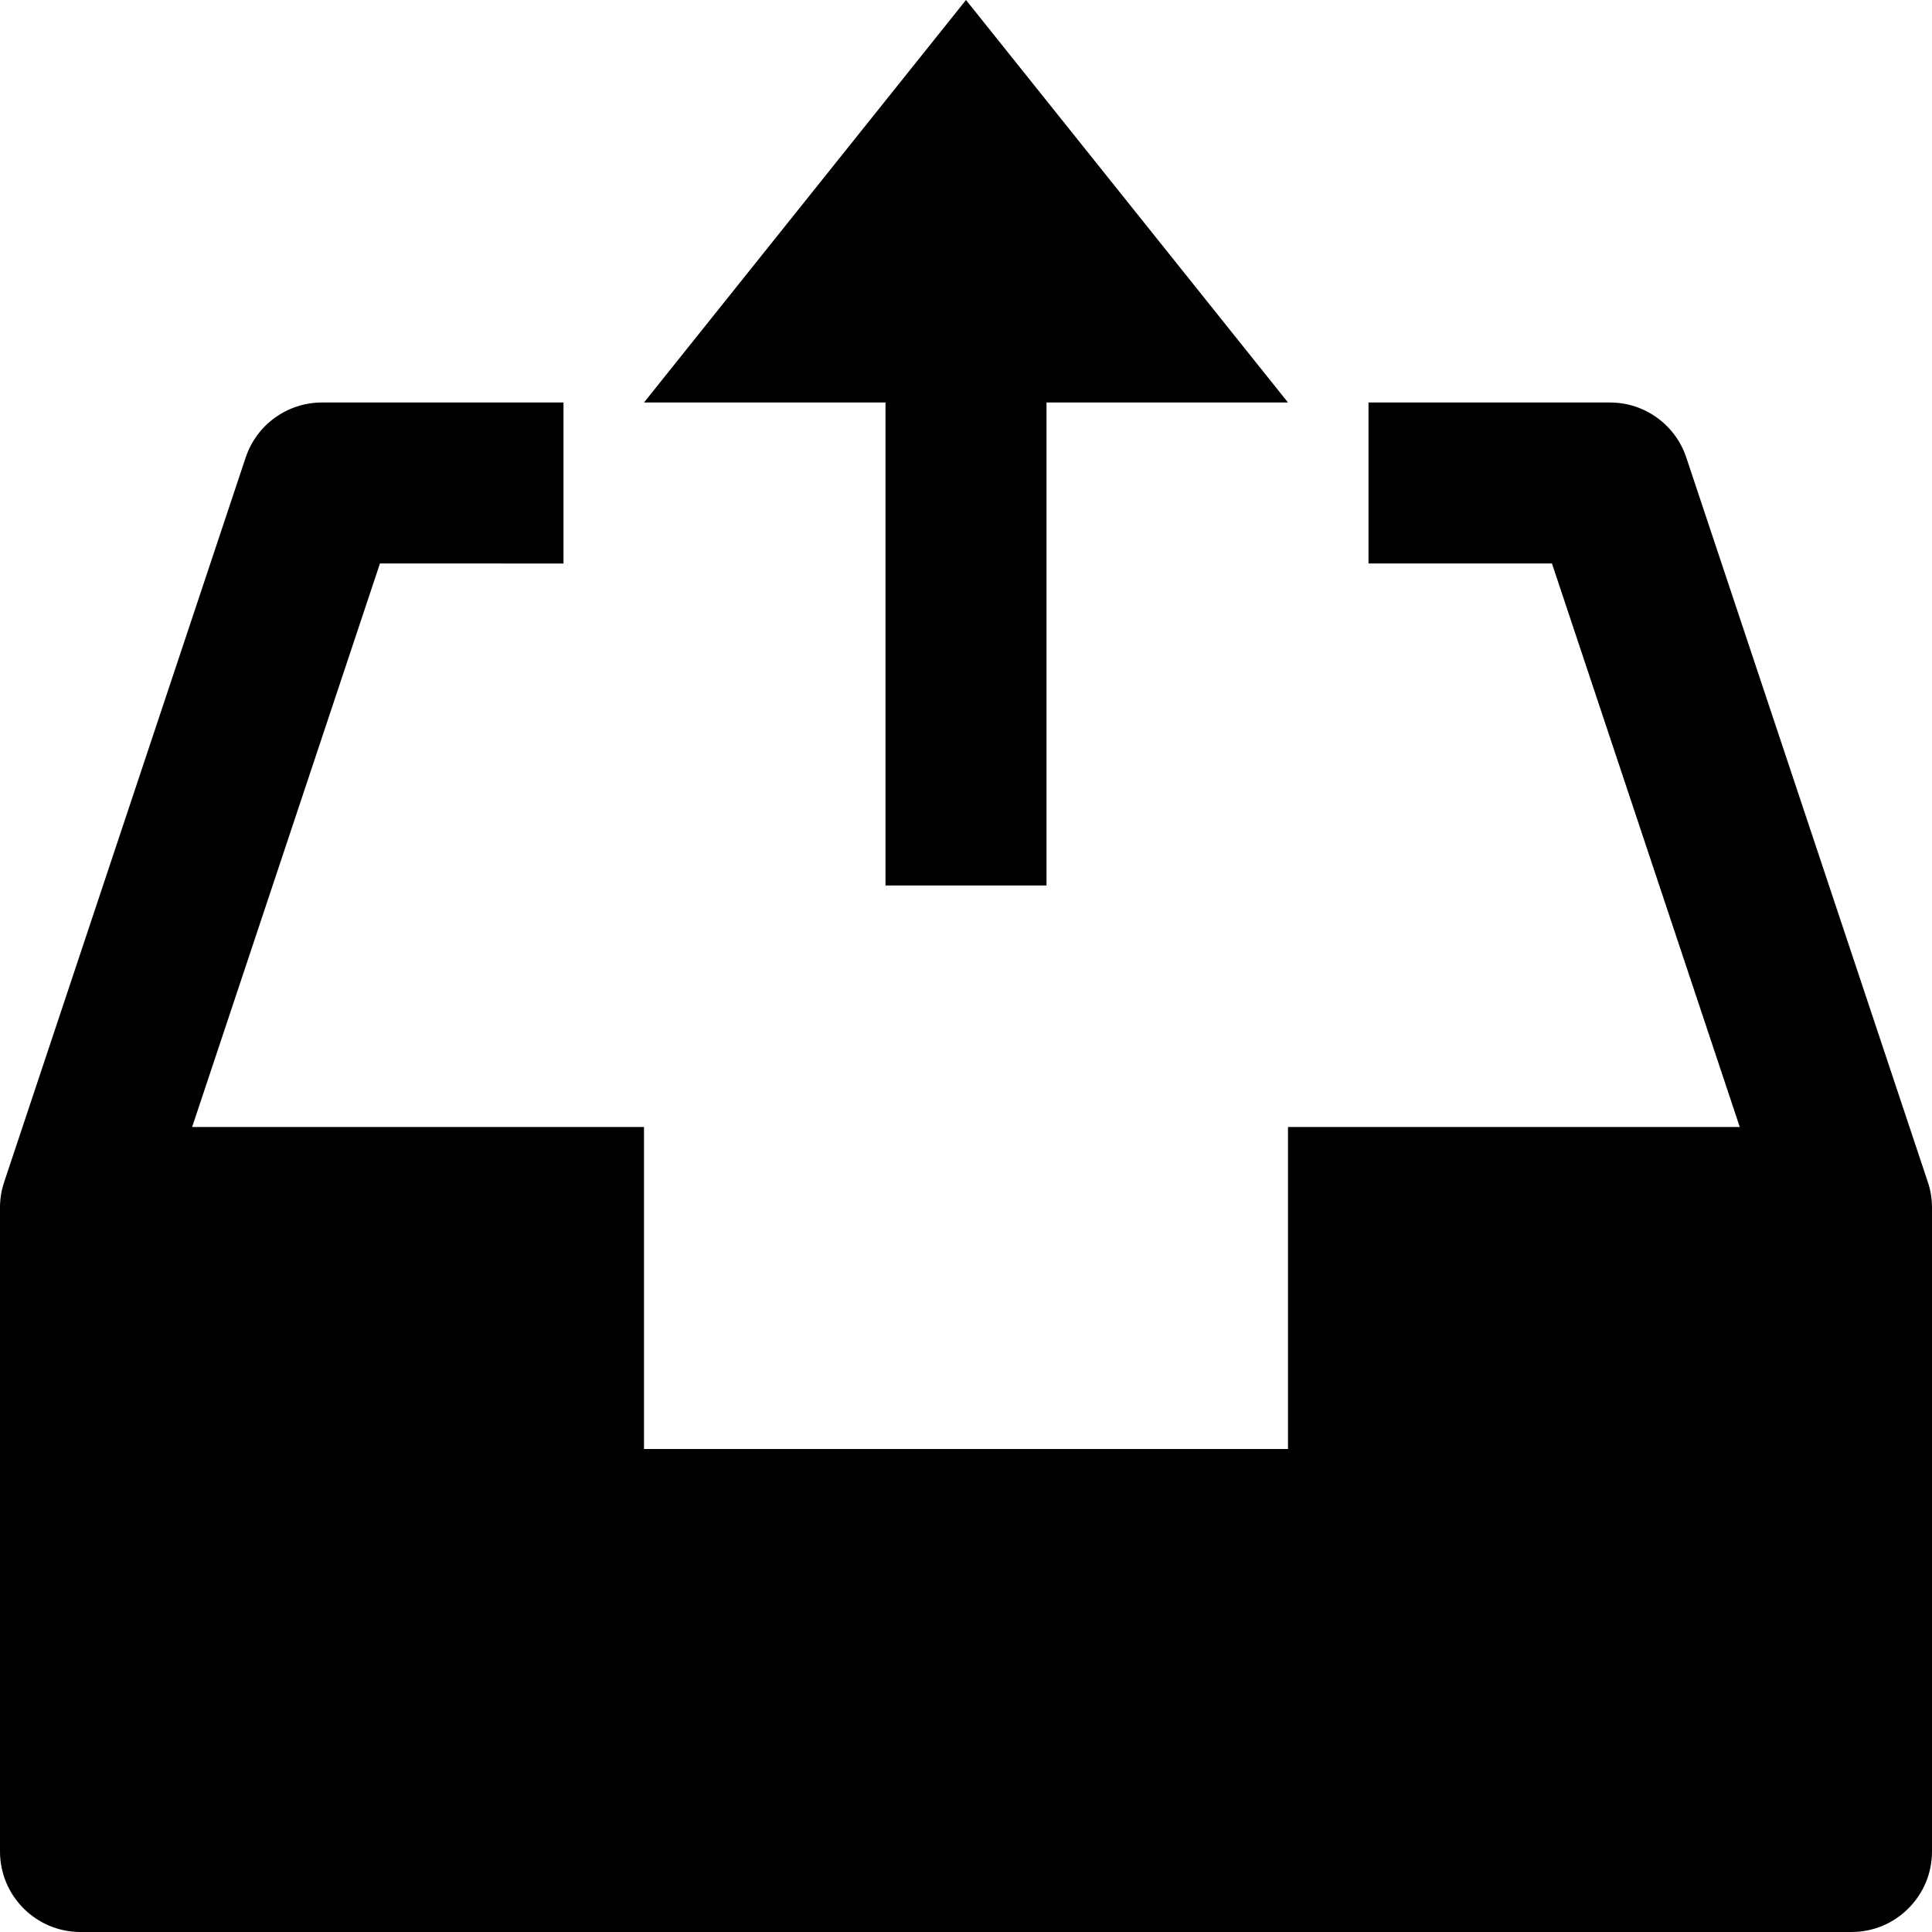<svg id="nc_icon" xmlns="http://www.w3.org/2000/svg" xmlns:xlink="http://www.w3.org/1999/xlink" x="0px" y="0px" viewBox="0 0 24 24"><g >
<path fill="currentColor" d="M20.948,5.684C20.812,5.275,20.43,5,20,5h-3v2h2.279l2.333,7H16v4H8v-4H2.387l2.333-7H7V5H4&#10;&#9;C3.57,5,3.188,5.275,3.052,5.683l-3.001,9.003C0.017,14.787,0,14.893,0,15v8c0,0.552,0.448,1,1,1h22c0.552,0,1-0.448,1-1v-8&#10;&#9;c0-0.107-0.017-0.213-0.051-0.314L20.948,5.684z"/>
<polygon data-color="color-2" fill="currentColor" points="13,11 13,5 16,5 12,0 8,5 11,5 11,11 "/>
</g></svg>